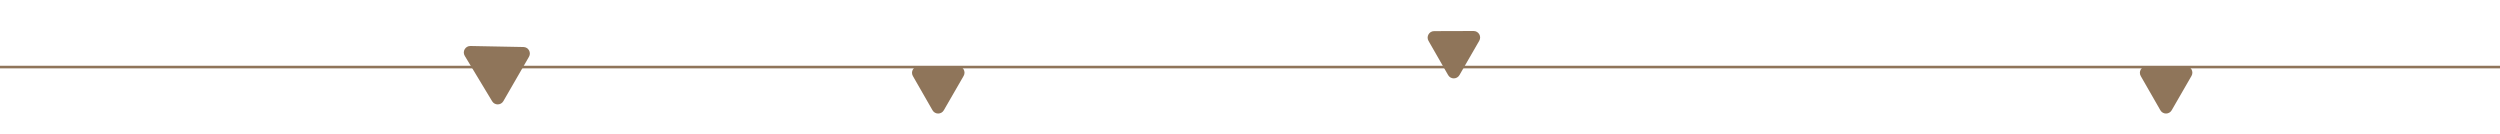 <svg width="1920" height="103" viewBox="0 0 1920 103" fill="none" xmlns="http://www.w3.org/2000/svg">
<line y1="51.5" x2="1920" y2="51.5" stroke="#8F755A" stroke-width="2"/>
<path d="M356.932 42.903C354.899 39.534 357.375 35.245 361.309 35.321L402.023 36.108C405.828 36.181 408.159 40.31 406.256 43.607L386.581 77.686C384.678 80.982 379.936 81.028 377.97 77.769L356.932 42.903Z" fill="#8F755A"/>
<path d="M701.092 58.389C699.184 55.061 701.579 50.914 705.414 50.902L735.728 50.809C739.584 50.797 742.001 54.97 740.073 58.309L724.836 84.701C722.908 88.04 718.086 88.032 716.168 84.687L701.092 58.389Z" fill="#8F755A"/>
<path d="M1097.09 31.389C1095.18 28.061 1097.58 23.914 1101.41 23.902L1131.73 23.809C1135.58 23.797 1138 27.97 1136.07 31.309L1120.84 57.701C1118.91 61.04 1114.09 61.032 1112.17 57.687L1097.09 31.389Z" fill="#8F755A"/>
<path d="M1644.09 58.389C1642.19 55.061 1644.58 50.914 1648.42 50.902L1678.73 50.809C1682.58 50.797 1685 54.97 1683.07 58.309L1667.84 84.701C1665.91 88.04 1661.09 88.032 1659.17 84.687L1644.09 58.389Z" fill="#8F755A"/>
</svg>
